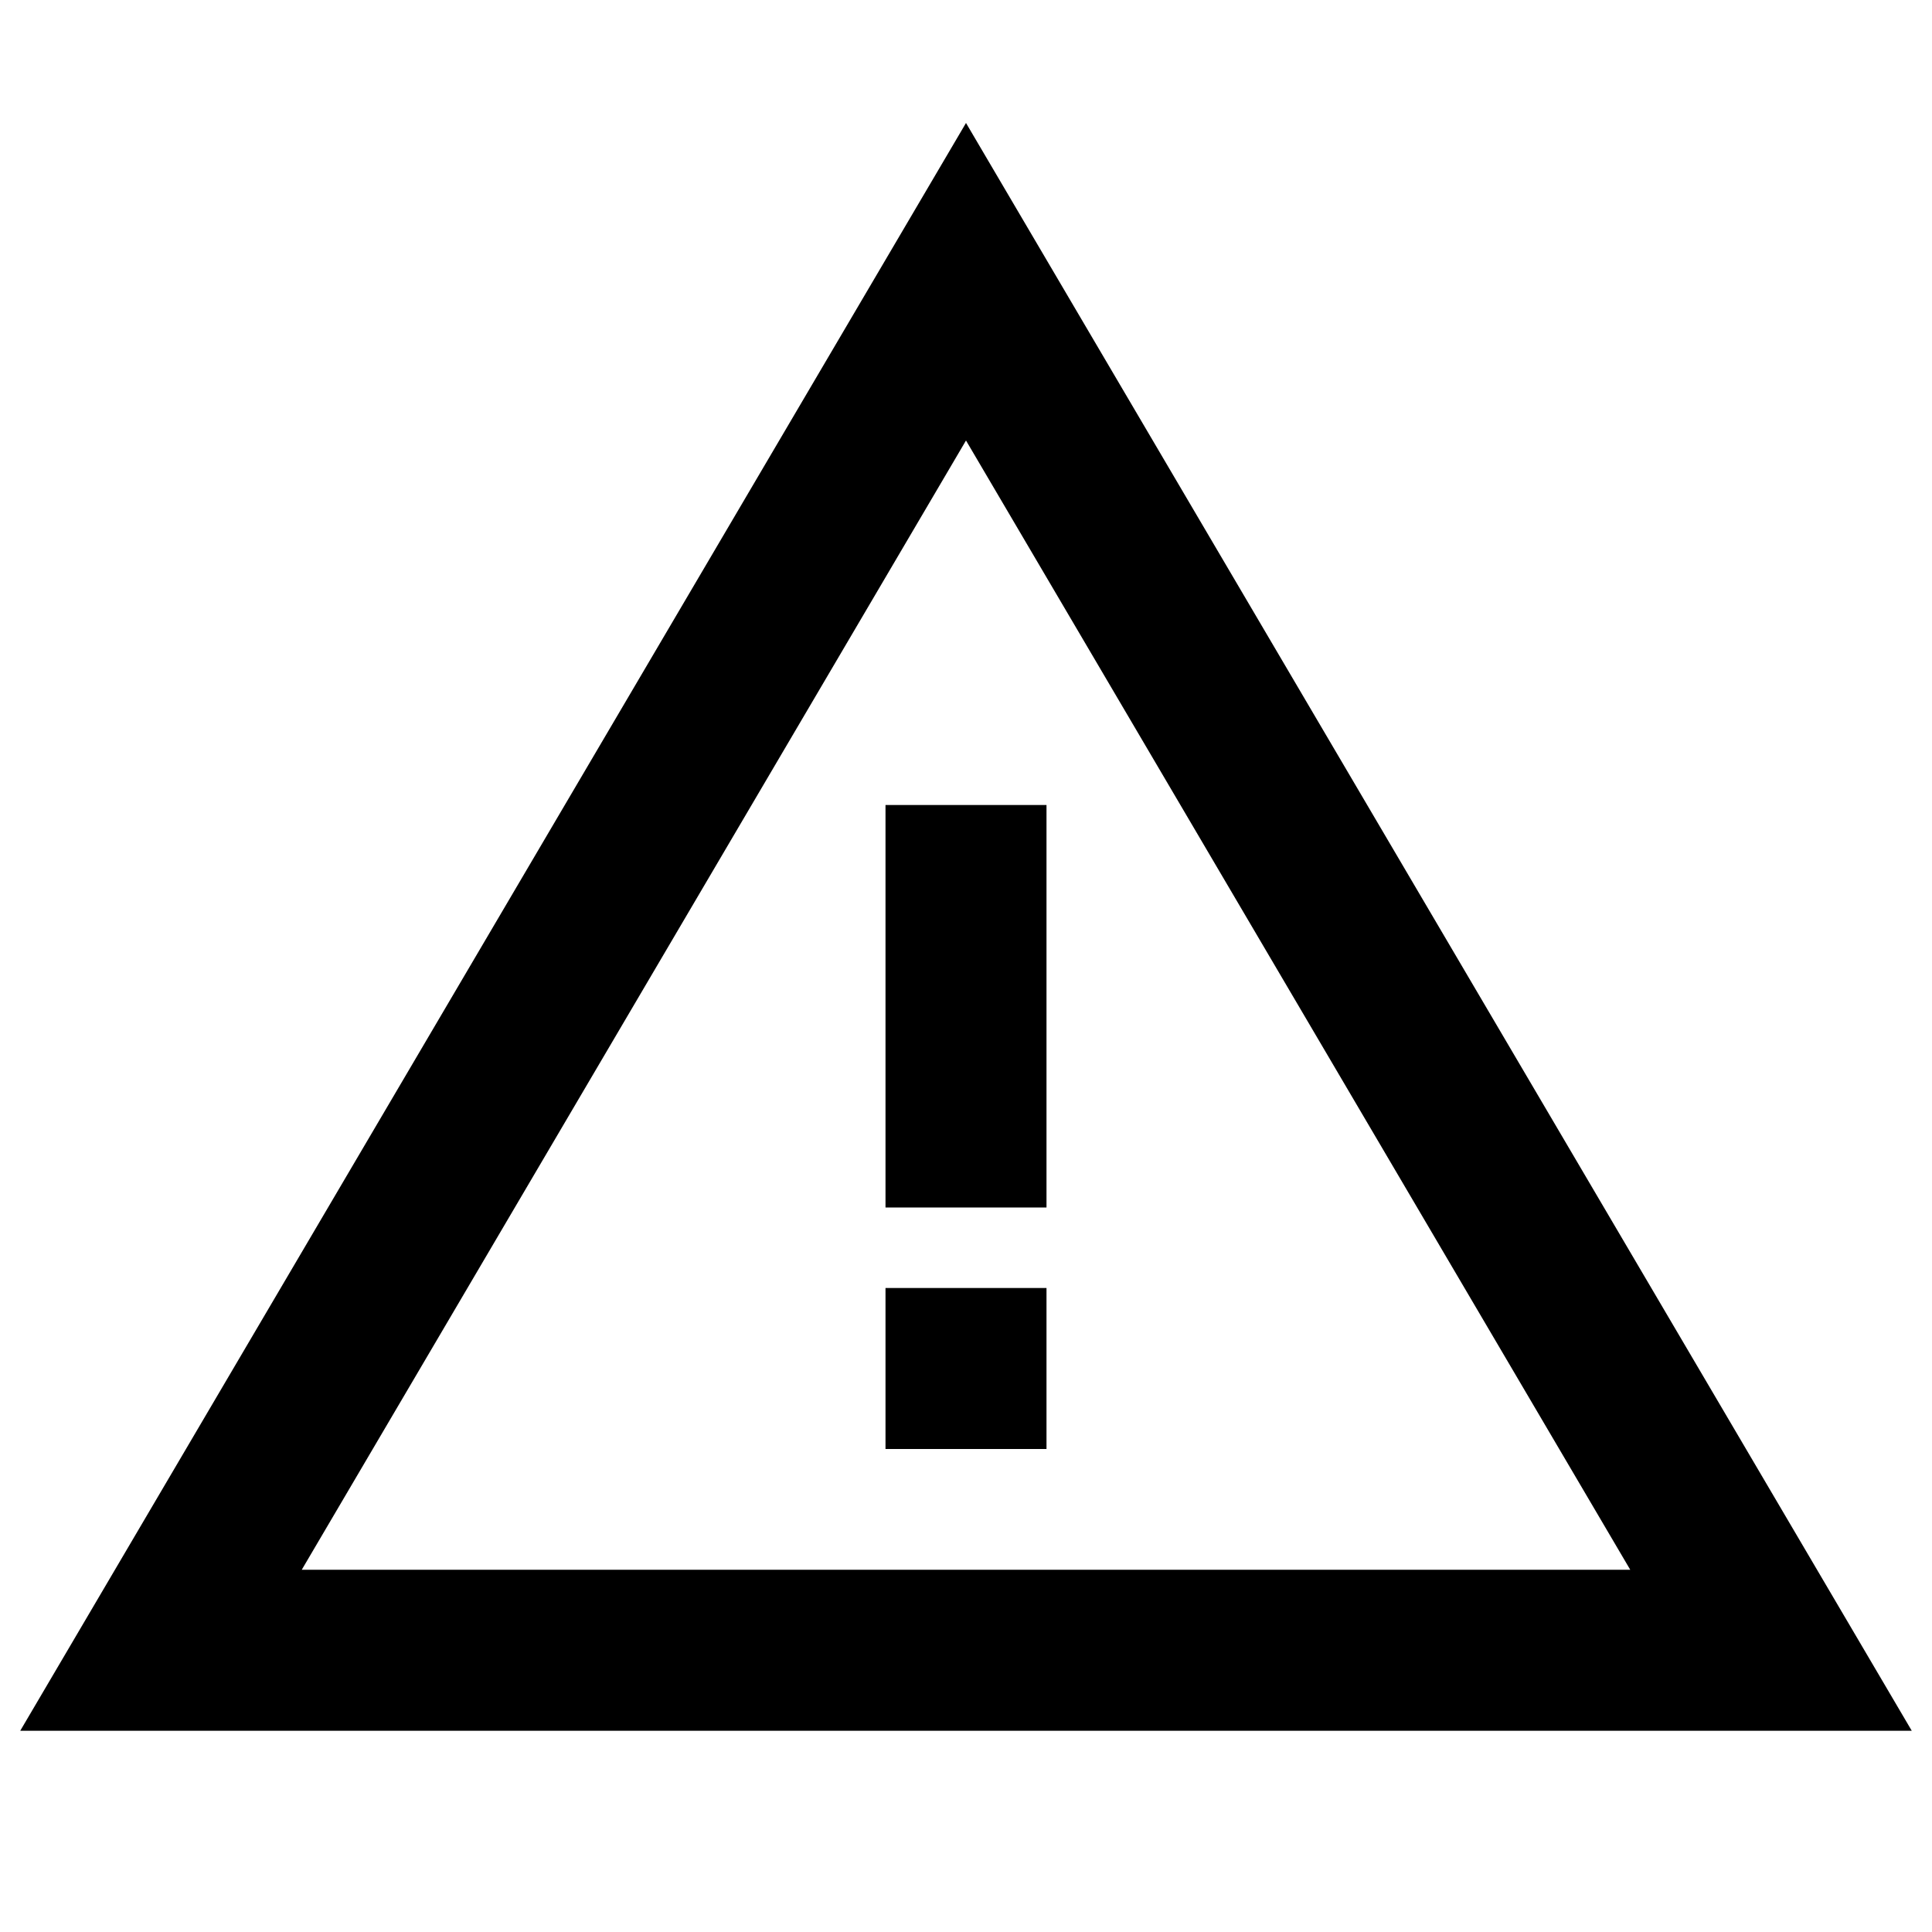 <?xml version="1.0" standalone="no"?><!DOCTYPE svg PUBLIC "-//W3C//DTD SVG 1.1//EN" "http://www.w3.org/Graphics/SVG/1.1/DTD/svg11.dtd"><svg t="1608170477169" class="icon" viewBox="0 0 1024 1024" version="1.1" xmlns="http://www.w3.org/2000/svg" p-id="10983" xmlns:xlink="http://www.w3.org/1999/xlink" width="200" height="200"><defs><style type="text/css"></style></defs><path d="M512 65.173L1013.269 917.333H10.731L512 65.173zM159.936 832h704.128L512 233.472 159.936 832z" p-id="10984"></path><path d="M469.333 426.667v213.333h85.333V426.667h-85.333zM469.333 768v-85.333h85.333v85.333h-85.333z" p-id="10985"></path></svg>